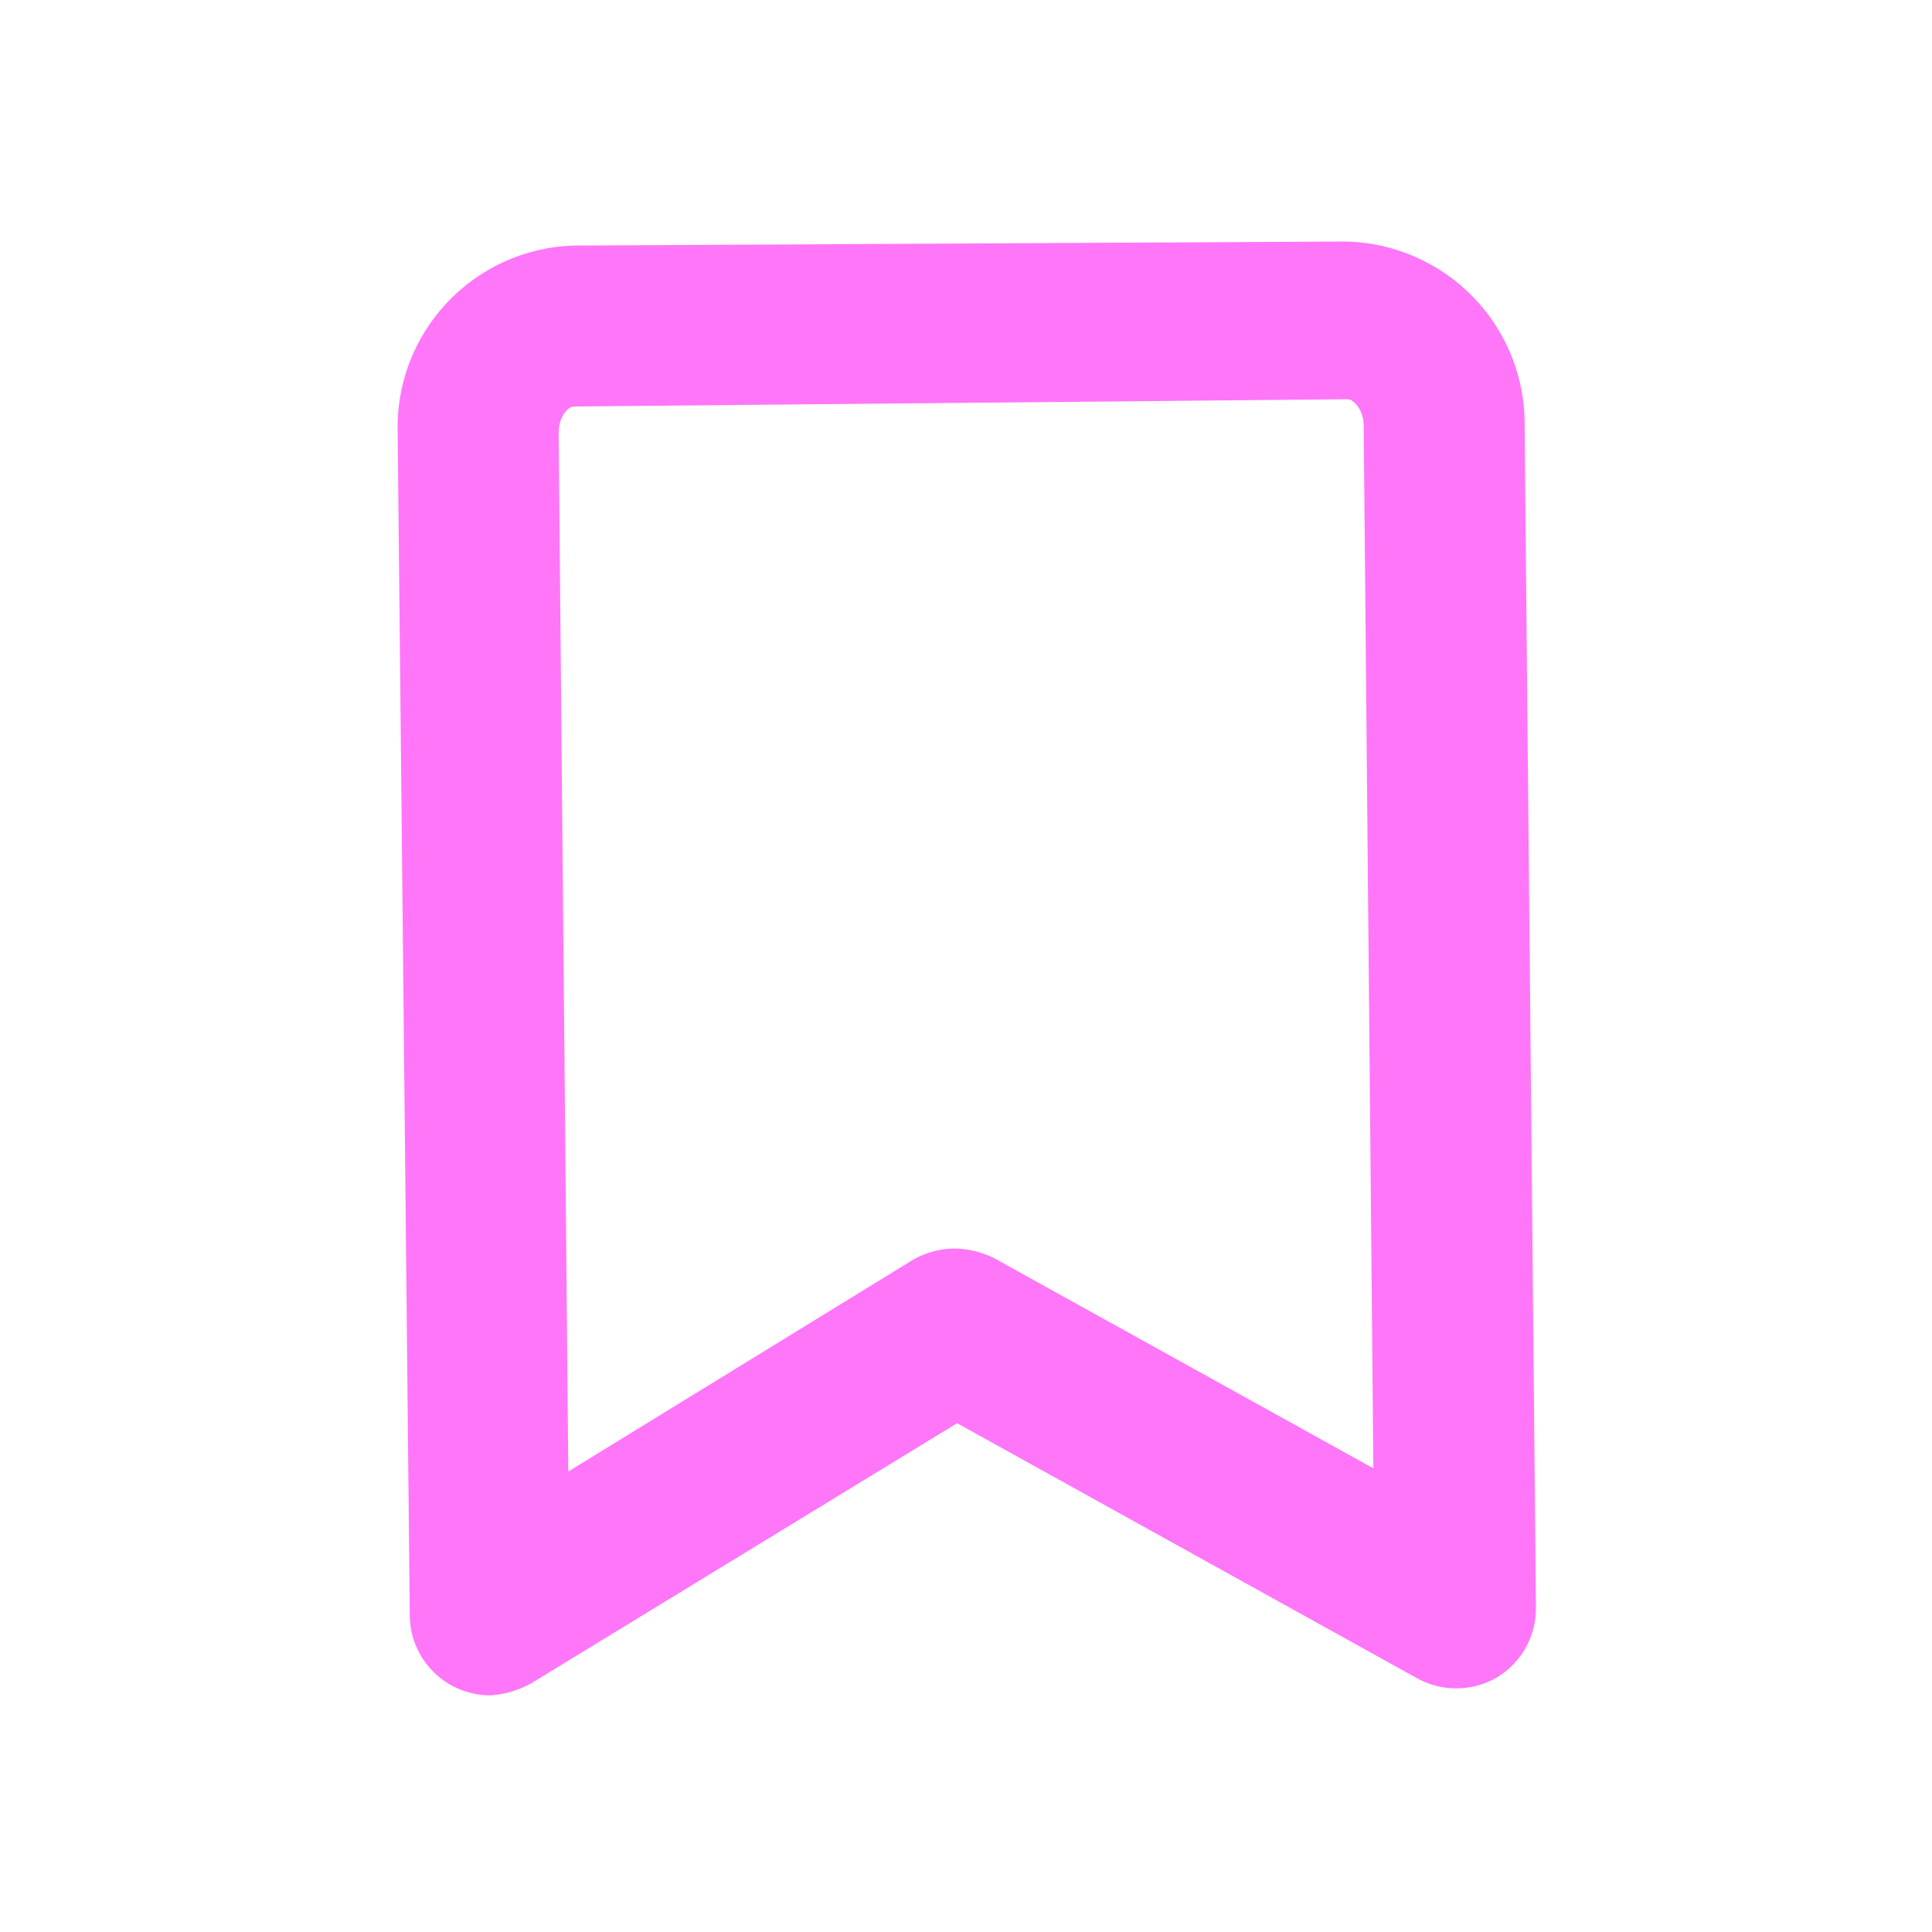 <svg width="20" height="20" viewBox="0 0 20 20" fill="none" xmlns="http://www.w3.org/2000/svg">
<path d="M5.075 17.55C4.854 17.55 4.642 17.462 4.486 17.306C4.329 17.15 4.242 16.938 4.242 16.717L4.117 4.5C4.107 4.252 4.146 4.004 4.232 3.771C4.318 3.539 4.449 3.325 4.618 3.143C4.787 2.961 4.99 2.814 5.215 2.711C5.441 2.608 5.685 2.55 5.933 2.542L13.925 2.5C14.173 2.504 14.419 2.558 14.646 2.657C14.874 2.756 15.08 2.899 15.253 3.078C15.425 3.256 15.561 3.467 15.652 3.699C15.743 3.93 15.788 4.177 15.783 4.425L15.9 16.642C15.901 16.788 15.864 16.931 15.793 17.059C15.721 17.186 15.617 17.292 15.492 17.367C15.365 17.44 15.221 17.478 15.075 17.478C14.929 17.478 14.785 17.44 14.658 17.367L9.908 14.733L5.5 17.425C5.369 17.498 5.224 17.541 5.075 17.55V17.55ZM9.875 12.925C10.02 12.925 10.162 12.96 10.292 13.025L14.217 15.2L14.117 4.408C14.117 4.242 14.008 4.125 13.942 4.133L5.942 4.208C5.875 4.208 5.783 4.317 5.783 4.483L5.883 15.233L9.45 13.042C9.58 12.967 9.726 12.927 9.875 12.925V12.925Z" fill="#FF76F9"/>
</svg>
